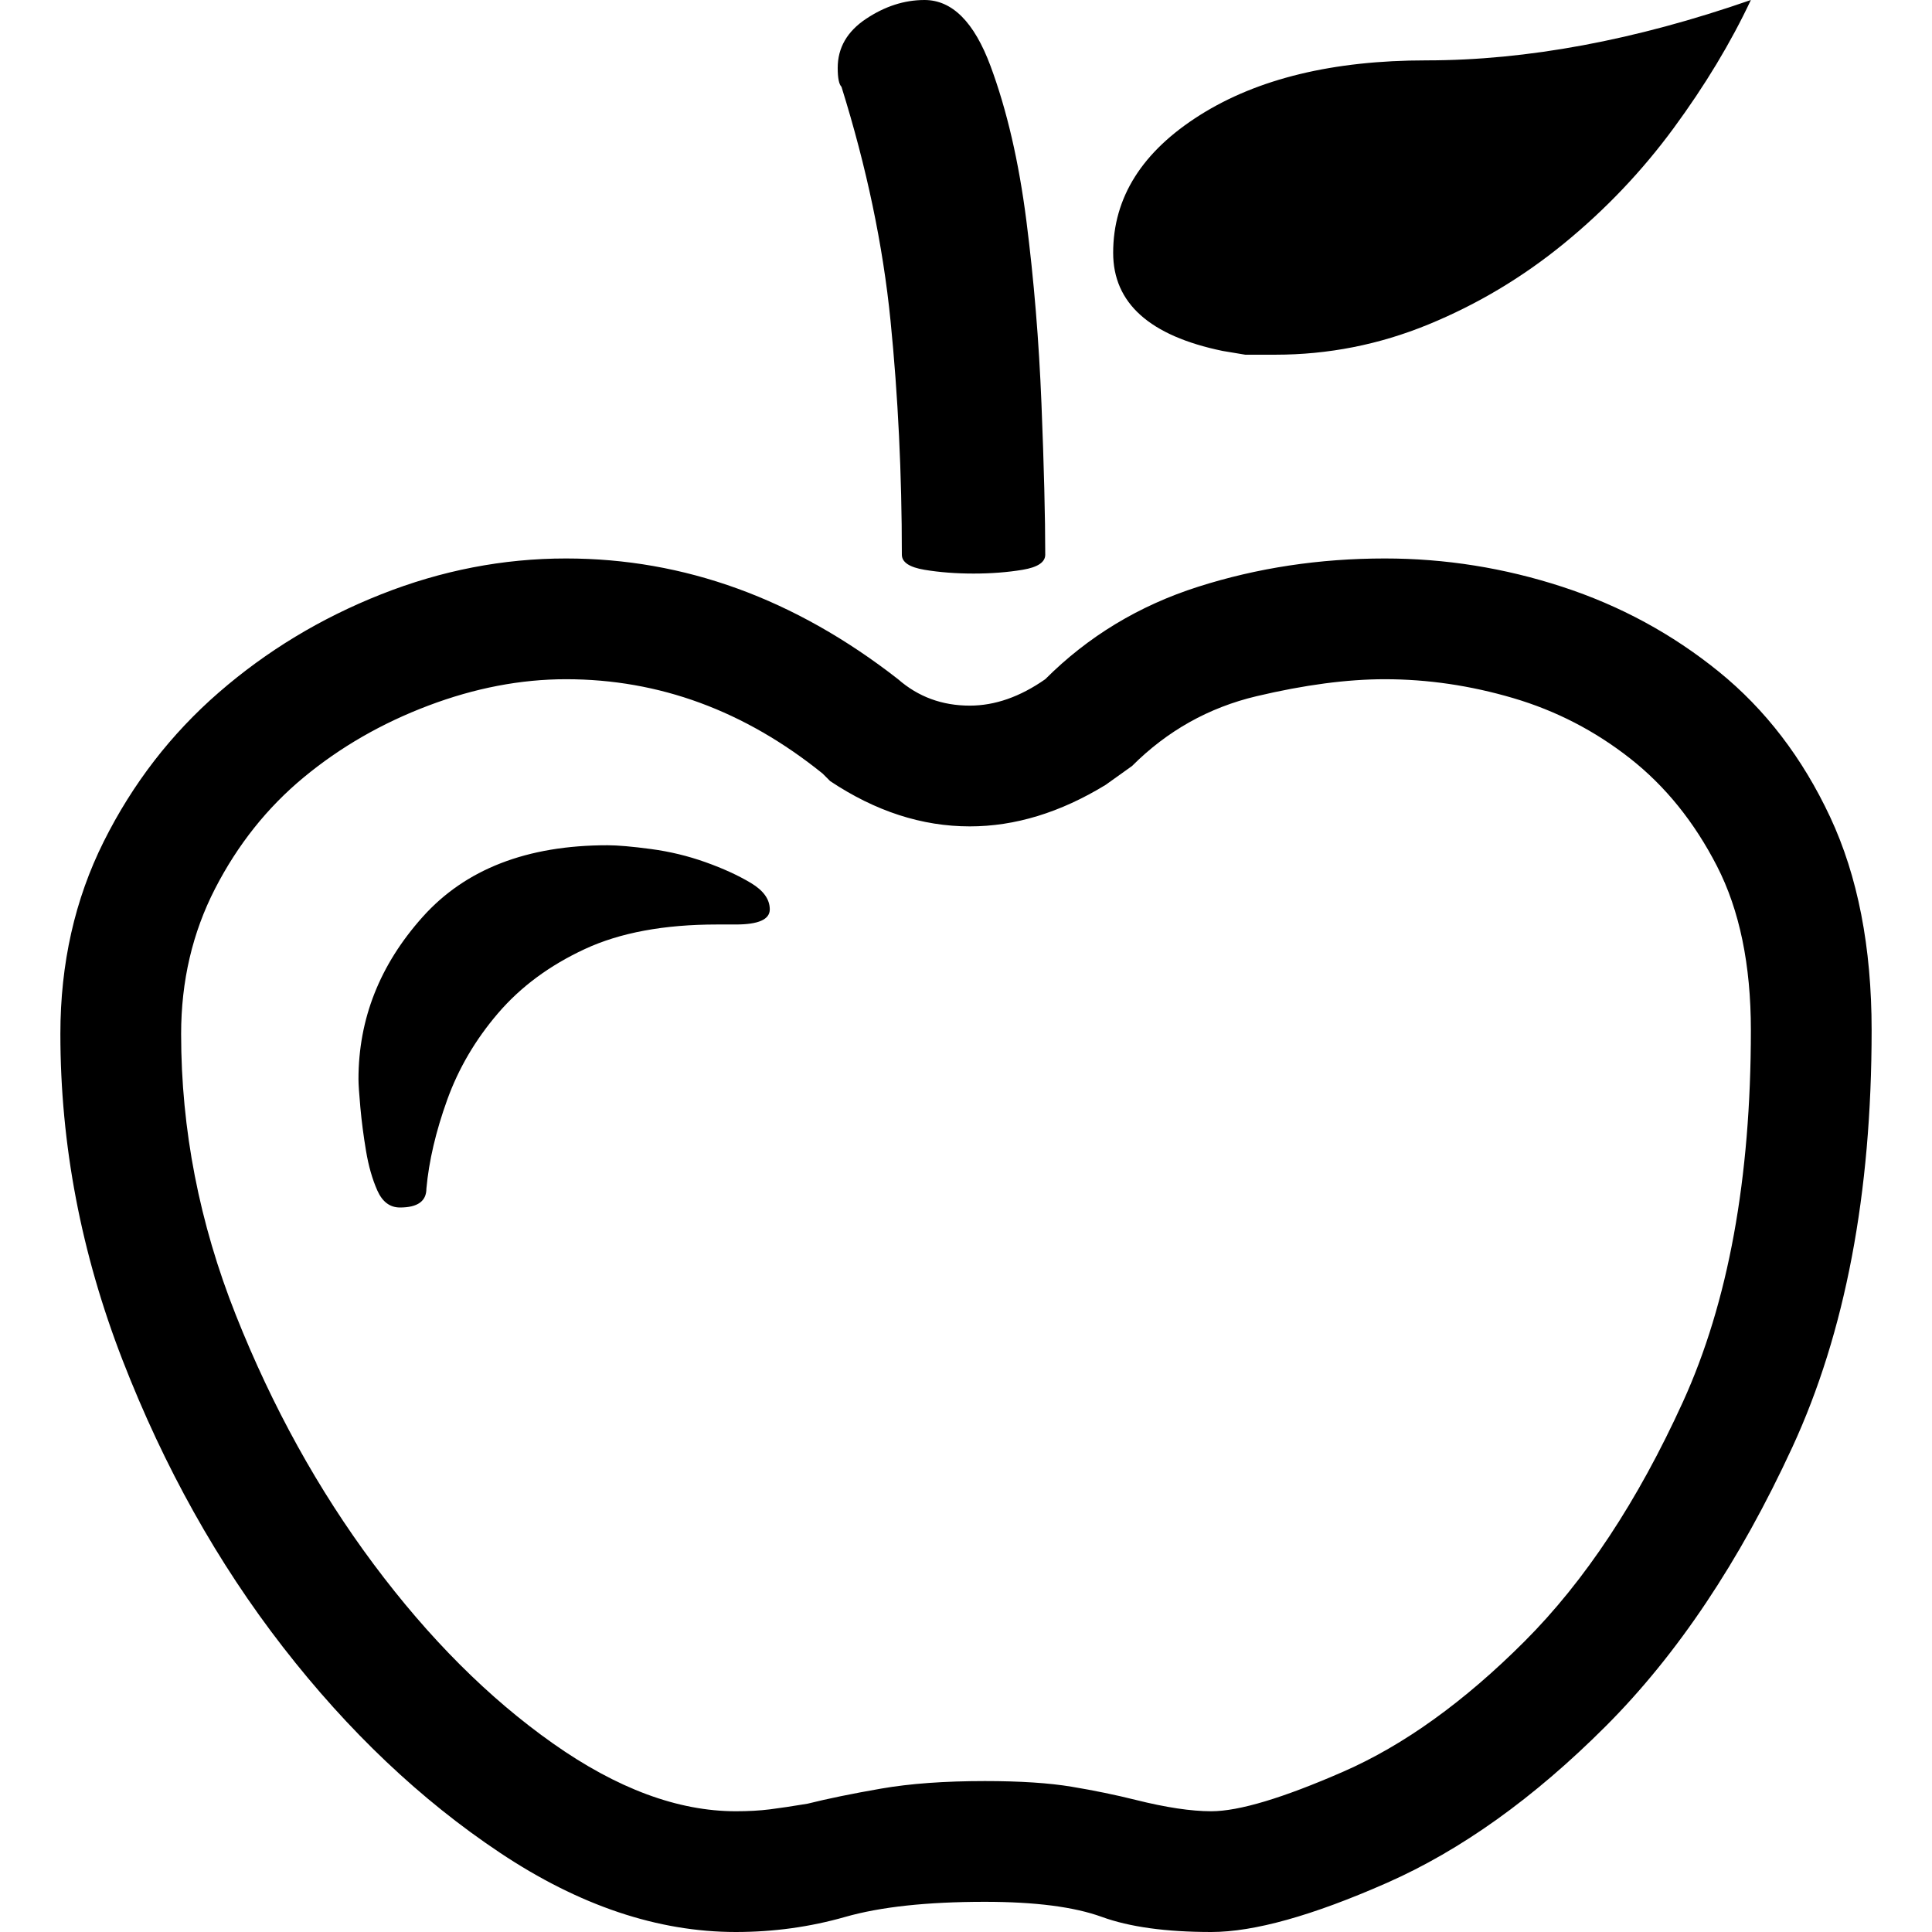 <svg xmlns="http://www.w3.org/2000/svg" viewBox="0 0 512 512">
	<path d="M239 147q0-32-3-62t-13-62q-1-1-1-5 0-8 7.5-13T245 0q11 0 17.5 17.5t9.5 41 4 48.5 1 40q0 3-6 4t-13 1-13-1-6-4zm85-54q-29-6-29-26 0-22 23-36.5T378 16q40 0 86-16-8 17-20.5 34t-29 30.5-36 21.5-40.5 8h-8zm43 55q24 0 47 7.5t41.5 22.5 29.5 38.5 11 56.5q0 65-21 110.5t-49.5 74-58 41.5-46.5 13q-18 0-29-4t-31-4q-23 0-37 4t-29 4q-31 0-62.5-21T75 436.5t-42.5-76T16 274q0-28 11.5-51T58 183.5t43-26 49-9.5q47 0 88 32 8 7 19 7 10 0 20-7 17-17 40.5-24.5T367 148zm-46 332q11 0 35-10.5t48-34.5 42-63.5 18-98.5q0-26-9-43.5T432 201t-31-16-34-5q-15 0-34 4.5T300 203l-7 5q-18 11-36 11-19 0-37-12l-2-2q-31-25-68-25-18 0-36.5 7t-33 19T57 235.5 48 274q0 38 14.5 74.5t36.5 66 47.5 47.5 48.5 18q5 0 9-.5t10-1.5q8-2 19.5-4t27.5-2q14 0 23 1.5t17 3.5q12 3 20 3zM161 224q4 0 11.5 1t14.5 3.5 12 5.5 5 7-9 4h-5q-21 0-35 6.5t-23 17-13.5 23T113 315q0 5-7 5-4 0-6-4.5T97 305t-1.5-11.5-.5-7.5q0-24 17-43t49-19z"/>
</svg>